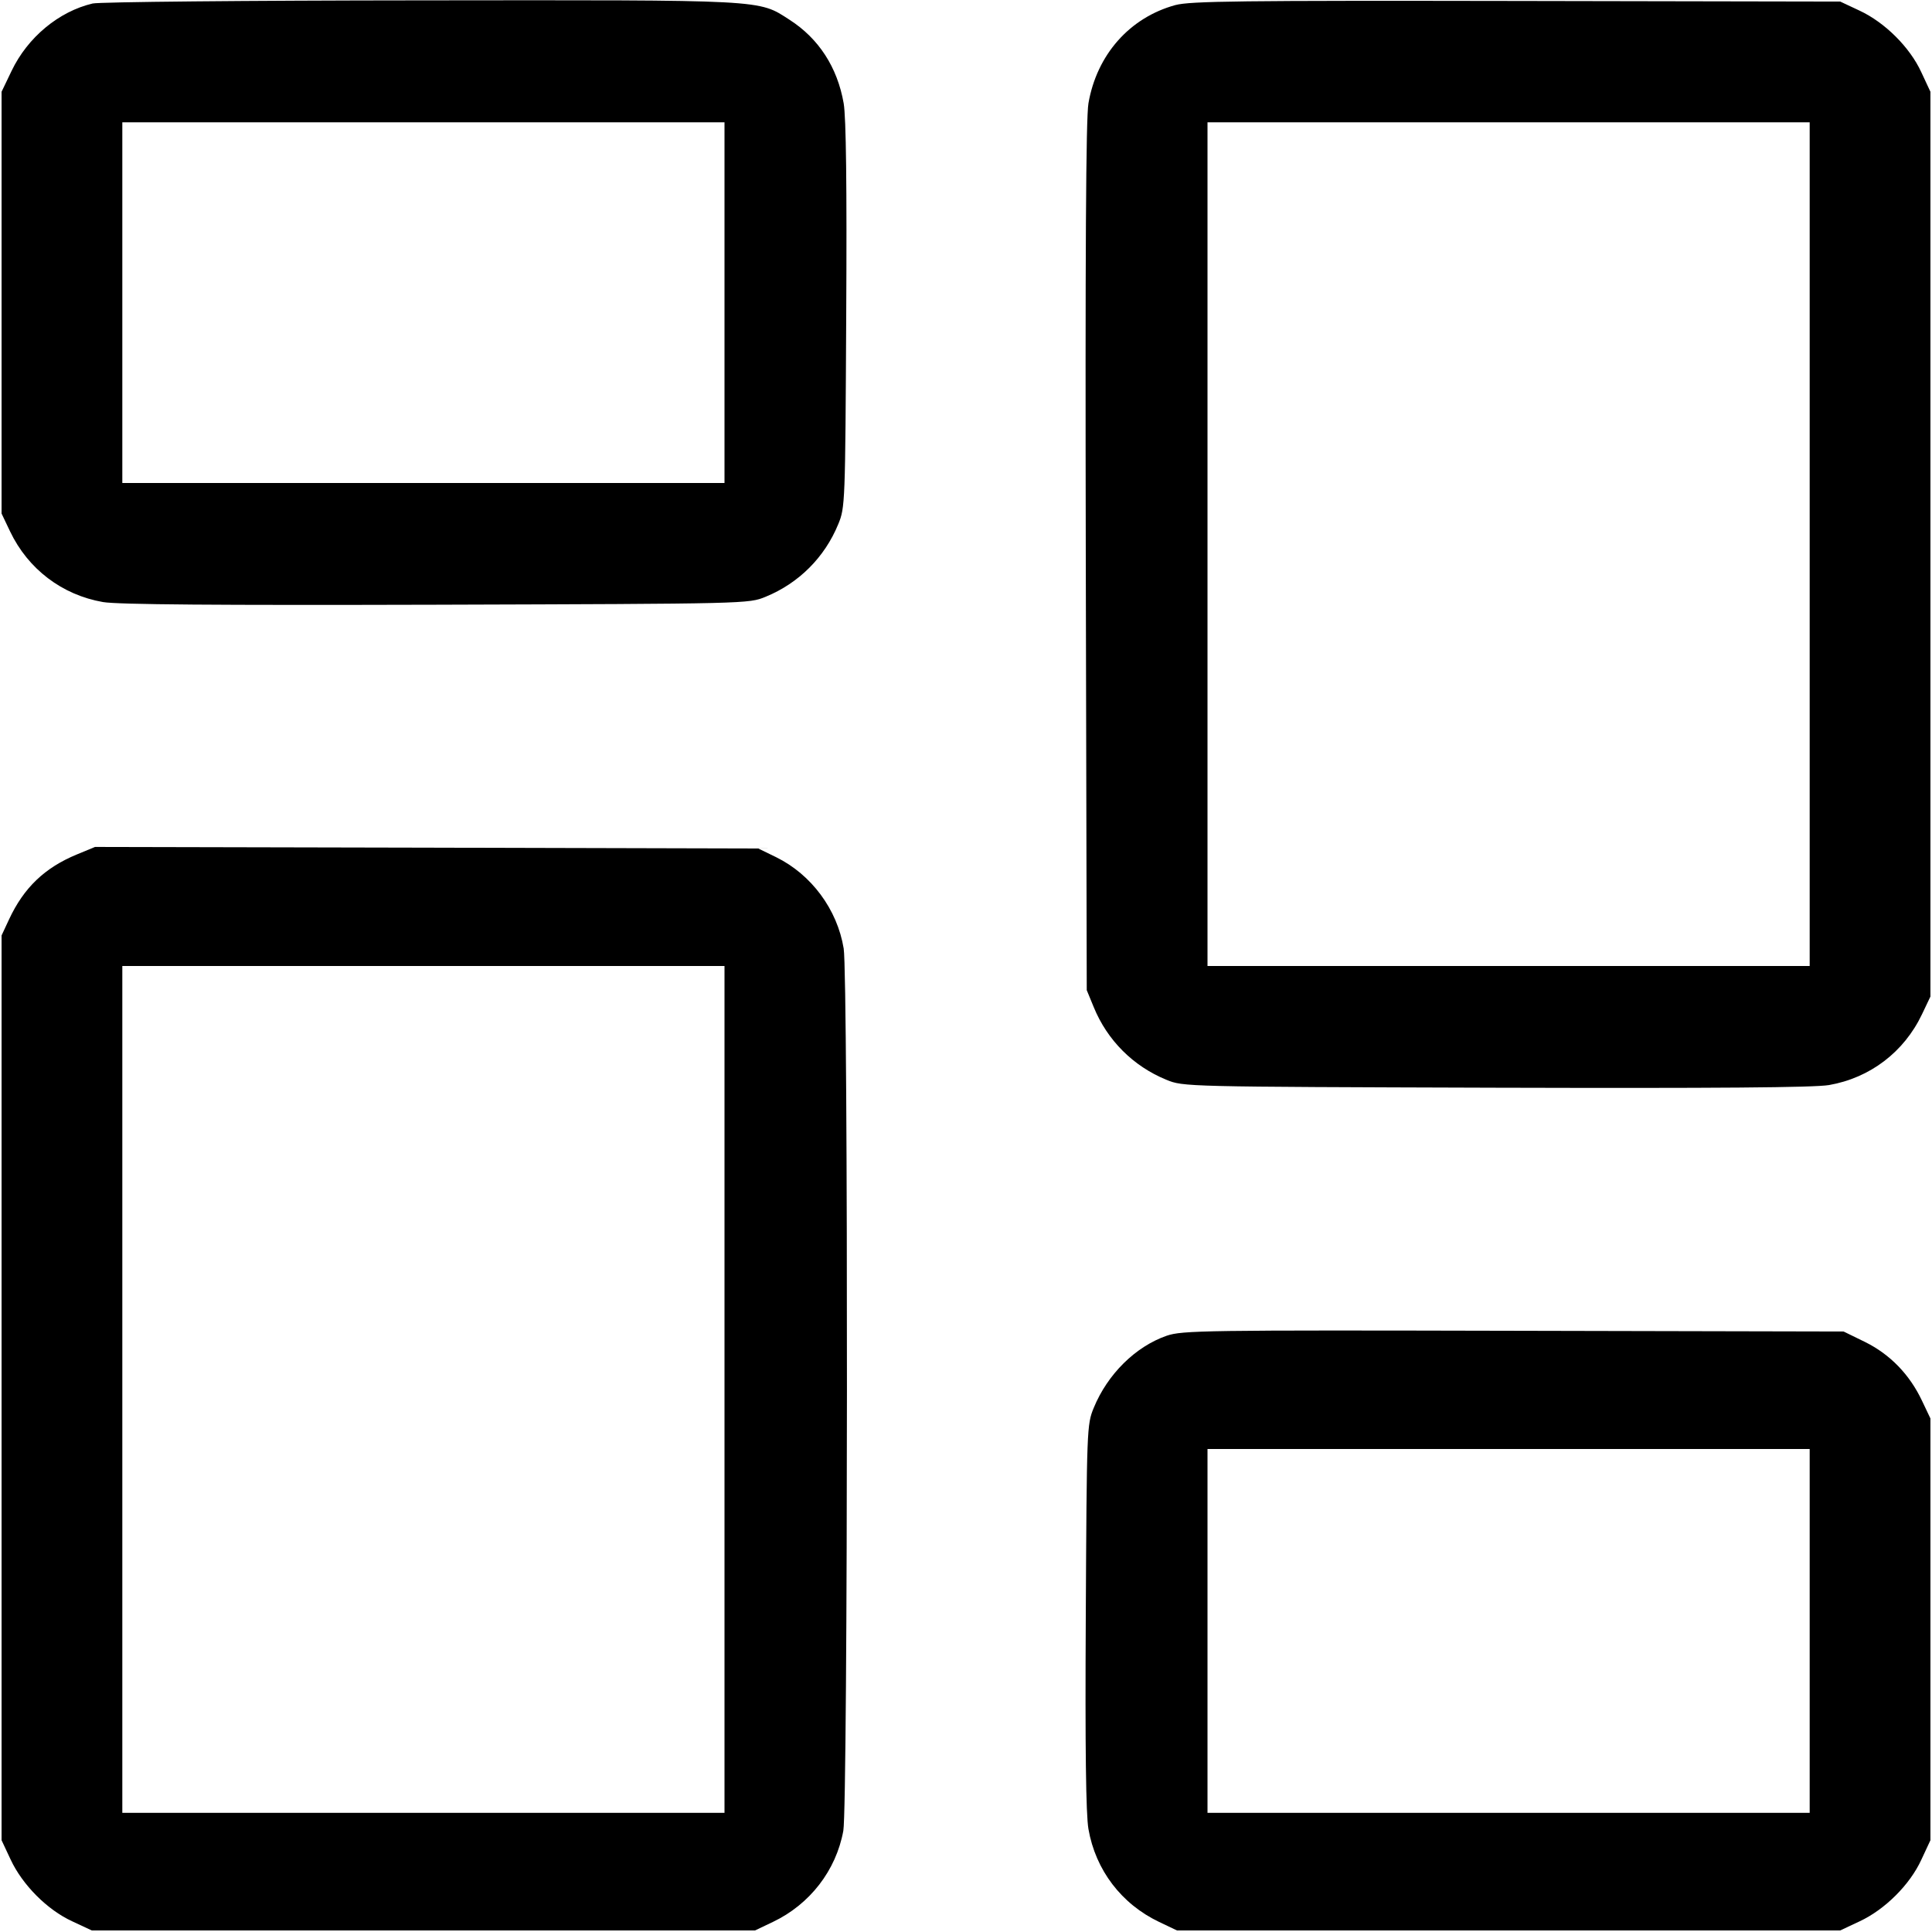 <svg width="16" height="16" fill="currentColor" xmlns="http://www.w3.org/2000/svg"><path d="M0.767 0.029 C 0.487 0.095,0.229 0.309,0.096 0.587 L 0.013 0.760 0.013 2.507 L 0.013 4.253 0.083 4.400 C 0.232 4.713,0.514 4.927,0.853 4.986 C 0.975 5.007,1.794 5.013,3.613 5.008 C 6.199 5.000,6.200 5.000,6.341 4.942 C 6.615 4.830,6.830 4.615,6.942 4.341 C 6.999 4.203,7.000 4.172,7.008 2.613 C 7.014 1.536,7.007 0.972,6.987 0.856 C 6.935 0.557,6.780 0.319,6.539 0.164 C 6.277 -0.005,6.360 -0.000,3.481 0.003 C 2.043 0.004,0.822 0.016,0.767 0.029 M9.734 0.042 C 9.356 0.145,9.083 0.453,9.014 0.856 C 8.993 0.976,8.987 2.103,8.992 4.613 L 9.000 8.200 9.058 8.341 C 9.170 8.615,9.385 8.830,9.659 8.942 C 9.800 9.000,9.801 9.000,12.387 9.008 C 14.206 9.013,15.025 9.007,15.147 8.986 C 15.486 8.927,15.768 8.713,15.917 8.400 L 15.987 8.253 15.987 4.507 L 15.987 0.760 15.911 0.597 C 15.816 0.391,15.610 0.186,15.400 0.088 L 15.240 0.013 12.560 0.008 C 10.265 0.004,9.859 0.009,9.734 0.042 M6.000 2.507 L 6.000 4.000 3.507 4.000 L 1.013 4.000 1.013 2.507 L 1.013 1.013 3.507 1.013 L 6.000 1.013 6.000 2.507 M14.987 4.507 L 14.987 8.000 12.493 8.000 L 10.000 8.000 10.000 4.507 L 10.000 1.013 12.493 1.013 L 14.987 1.013 14.987 4.507 M0.637 7.076 C 0.370 7.186,0.197 7.352,0.075 7.614 L 0.013 7.747 0.013 11.493 L 0.013 15.240 0.088 15.400 C 0.186 15.610,0.391 15.816,0.597 15.911 L 0.760 15.987 3.507 15.987 L 6.253 15.987 6.400 15.917 C 6.707 15.771,6.924 15.490,6.984 15.162 C 7.022 14.955,7.025 8.085,6.987 7.855 C 6.934 7.532,6.720 7.243,6.428 7.099 L 6.280 7.027 3.533 7.020 L 0.787 7.014 0.637 7.076 M6.000 11.507 L 6.000 15.013 3.507 15.013 L 1.013 15.013 1.013 11.507 L 1.013 8.000 3.507 8.000 L 6.000 8.000 6.000 11.507 M9.662 11.062 C 9.403 11.152,9.172 11.381,9.058 11.659 C 9.001 11.797,9.000 11.828,8.992 13.387 C 8.986 14.479,8.993 15.027,9.014 15.147 C 9.073 15.487,9.287 15.768,9.600 15.917 L 9.747 15.987 12.493 15.987 L 15.240 15.987 15.400 15.912 C 15.610 15.814,15.816 15.609,15.911 15.403 L 15.987 15.240 15.987 13.493 L 15.987 11.747 15.917 11.600 C 15.814 11.382,15.652 11.216,15.446 11.114 L 15.268 11.027 12.534 11.021 C 9.966 11.015,9.792 11.018,9.662 11.062 M14.987 13.507 L 14.987 15.013 12.493 15.013 L 10.000 15.013 10.000 13.507 L 10.000 12.000 12.493 12.000 L 14.987 12.000 14.987 13.507 " stroke="none" fill-rule="evenodd"></path></svg>